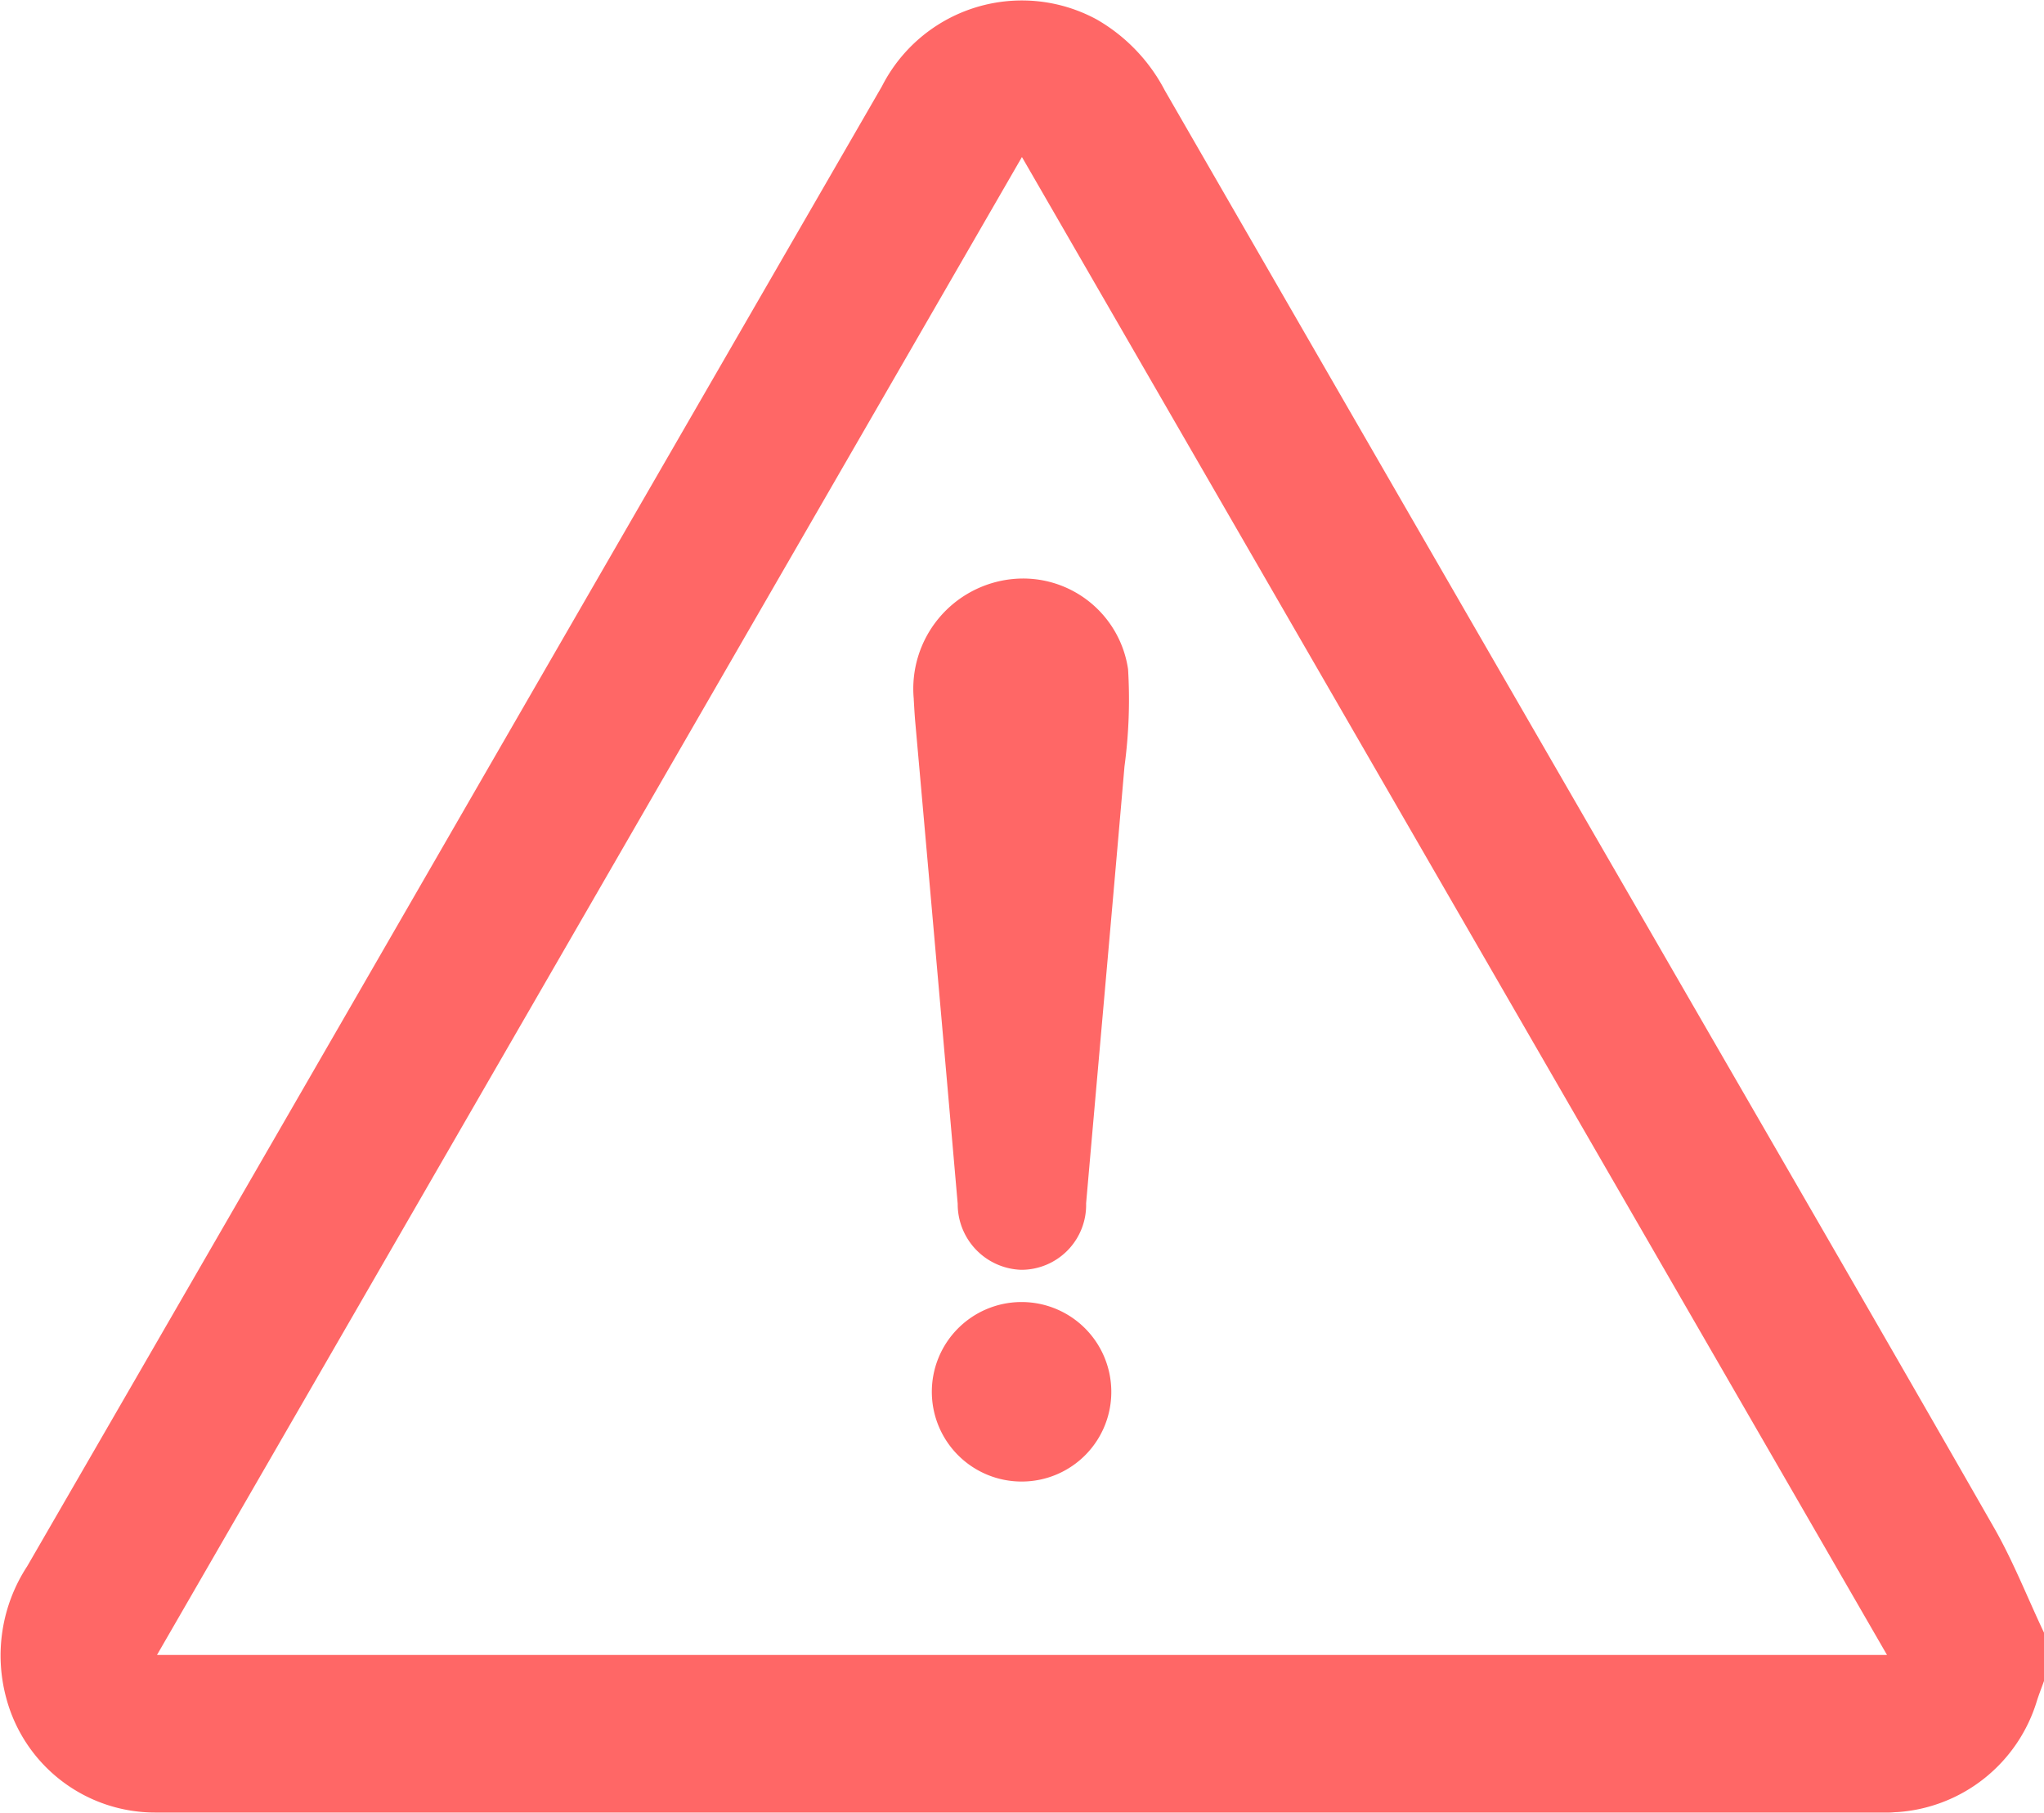 <svg xmlns="http://www.w3.org/2000/svg" xmlns:xlink="http://www.w3.org/1999/xlink" width="32.55" height="28.859" viewBox="0 0 32.55 28.859">
  <defs>
    <clipPath id="clip-path">
      <rect id="Rectangle_1674" data-name="Rectangle 1674" width="32.55" height="28.859" fill="#ff6766"/>
    </clipPath>
  </defs>
  <g id="Group_676" data-name="Group 676" transform="translate(0 1)">
    <g id="Group_671" data-name="Group 671" transform="translate(0 -1)" clip-path="url(#clip-path)">
      <path id="Path_1164" data-name="Path 1164" d="M32.55,26.764c-.038.106-.08.212-.114.319a2.5,2.5,0,0,1-2.218,1.768c-.042,0-.085.007-.127.007q-13.81,0-27.62,0A2.454,2.454,0,0,1,.1,27.037a2.592,2.592,0,0,1,.333-2.1q3.587-6.2,7.163-12.4,3.223-5.581,6.448-11.162A2.5,2.5,0,0,1,17.467.311a2.794,2.794,0,0,1,1.083,1.13q3.878,6.725,7.763,13.446c1.815,3.144,3.637,6.283,5.44,9.434.307.536.534,1.119.8,1.68Zm-2.5-.415L16.274,2.5,2.5,26.349Z" transform="translate(0 0)" fill="#ff6766"/>
      <path id="Path_1165" data-name="Path 1165" d="M117.482,76.3a1.755,1.755,0,0,1,1.575-1.916,1.689,1.689,0,0,1,1.837,1.435,7.977,7.977,0,0,1-.057,1.549c-.2,2.319-.408,4.637-.611,6.955a1.032,1.032,0,0,1-1.034,1.059,1.046,1.046,0,0,1-1.011-1.052q-.335-3.841-.677-7.682c-.012-.137-.018-.275-.023-.347" transform="translate(-102.93 -65.165)" fill="#ff6766"/>
      <path id="Path_1166" data-name="Path 1166" d="M121.3,170.2a1.429,1.429,0,1,1,1.415-1.446A1.426,1.426,0,0,1,121.3,170.2" transform="translate(-105.018 -146.612)" fill="#ff6766"/>
    </g>
  </g>
</svg>
